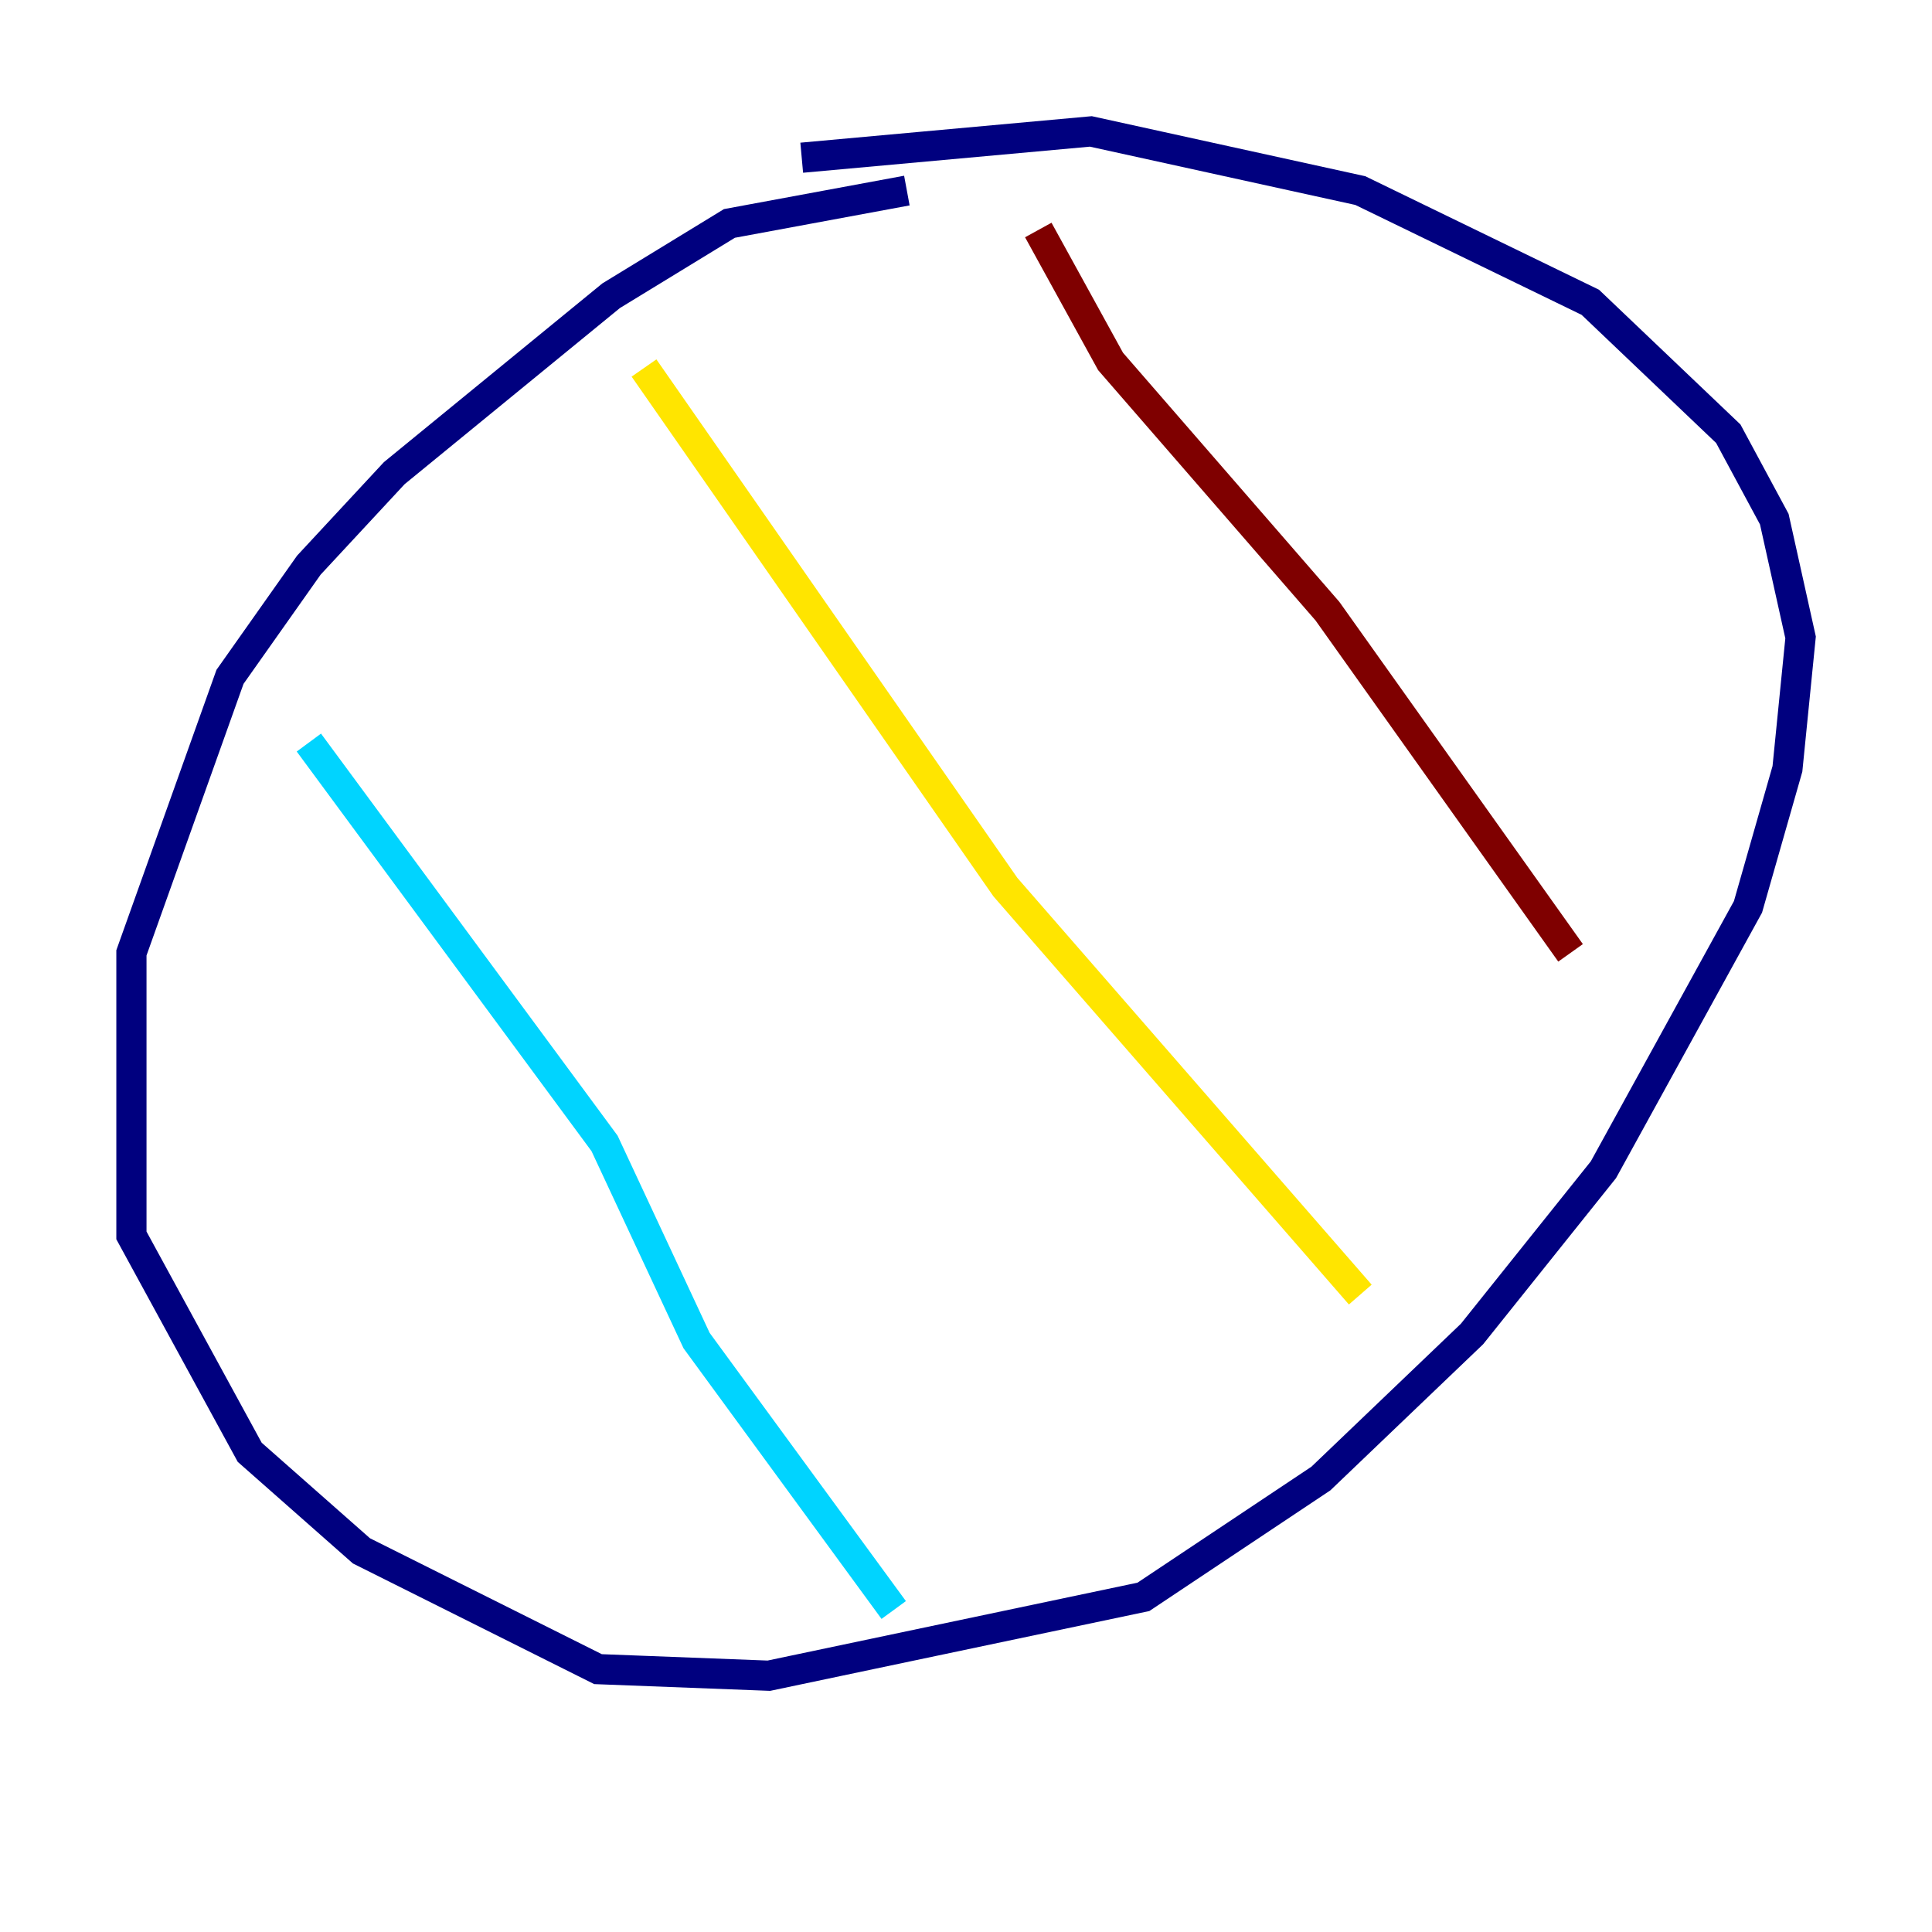 <?xml version="1.0" encoding="utf-8" ?>
<svg baseProfile="tiny" height="128" version="1.2" viewBox="0,0,128,128" width="128" xmlns="http://www.w3.org/2000/svg" xmlns:ev="http://www.w3.org/2001/xml-events" xmlns:xlink="http://www.w3.org/1999/xlink"><defs /><polyline fill="none" points="60.082,12.626 48.327,14.803 40.49,19.592 26.122,31.347 20.463,37.442 15.238,44.843 8.707,63.129 8.707,81.85 16.544,96.218 23.946,102.748 39.619,110.585 50.939,111.02 75.755,105.796 87.51,97.959 97.524,88.381 106.231,77.497 115.809,60.082 118.422,50.939 119.293,42.231 117.551,34.395 114.503,28.735 105.361,20.027 90.122,12.626 72.272,8.707 53.116,10.449" stroke="#00007f" stroke-width="2" /><polyline fill="none" points="20.463,49.197 40.054,75.755 46.15,88.816 59.211,106.667" stroke="#00d4ff" stroke-width="2" /><polyline fill="none" points="42.667,24.381 66.612,58.776 90.122,85.769" stroke="#ffe500" stroke-width="2" /><polyline fill="none" points="68.789,15.238 73.578,23.946 87.946,40.49 104.054,63.129" stroke="#7f0000" stroke-width="2" /></svg>
